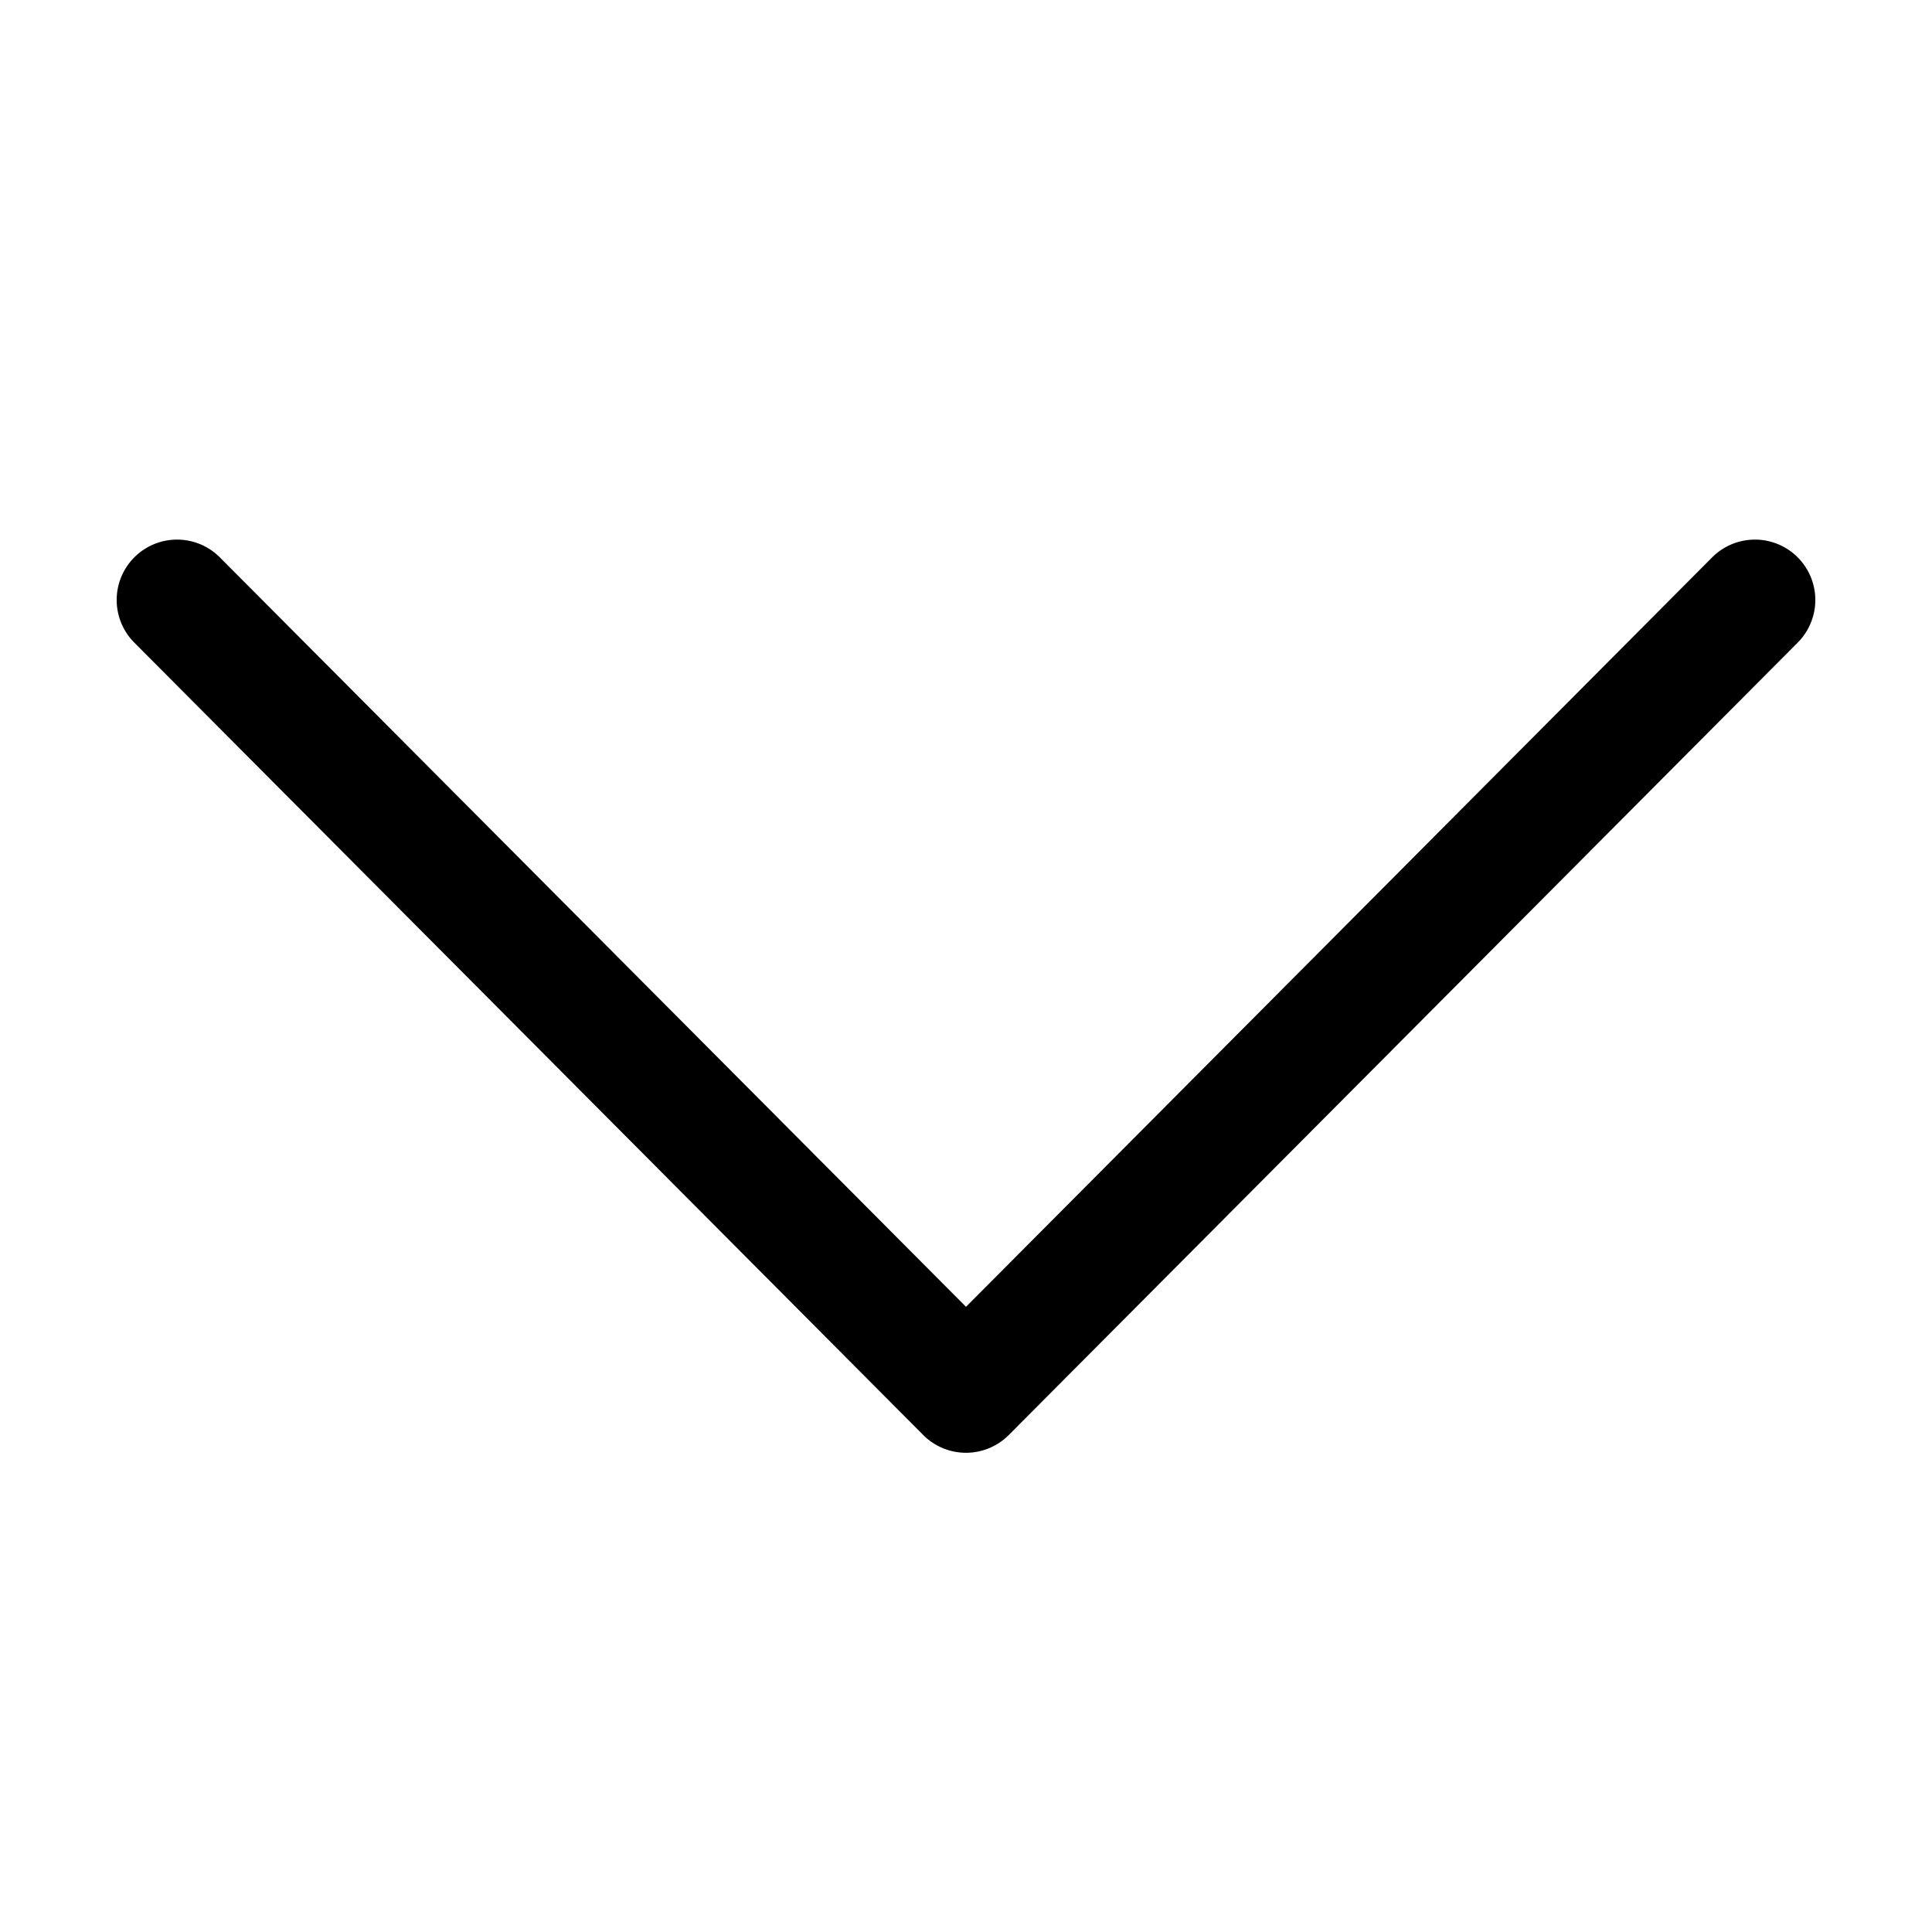 <svg xmlns="http://www.w3.org/2000/svg" width="20" height="20" fill="currentColor" viewBox="0 0 20 20">
  <path fill-rule="evenodd" d="M1.392 5.768a.625.625 0 0 1 .884.002L10 13.528l7.724-7.758a.625.625 0 1 1 .886.882l-8.167 8.203a.625.625 0 0 1-.886 0L1.39 6.652a.625.625 0 0 1 .002-.884Z" clip-rule="evenodd"/>
</svg>
